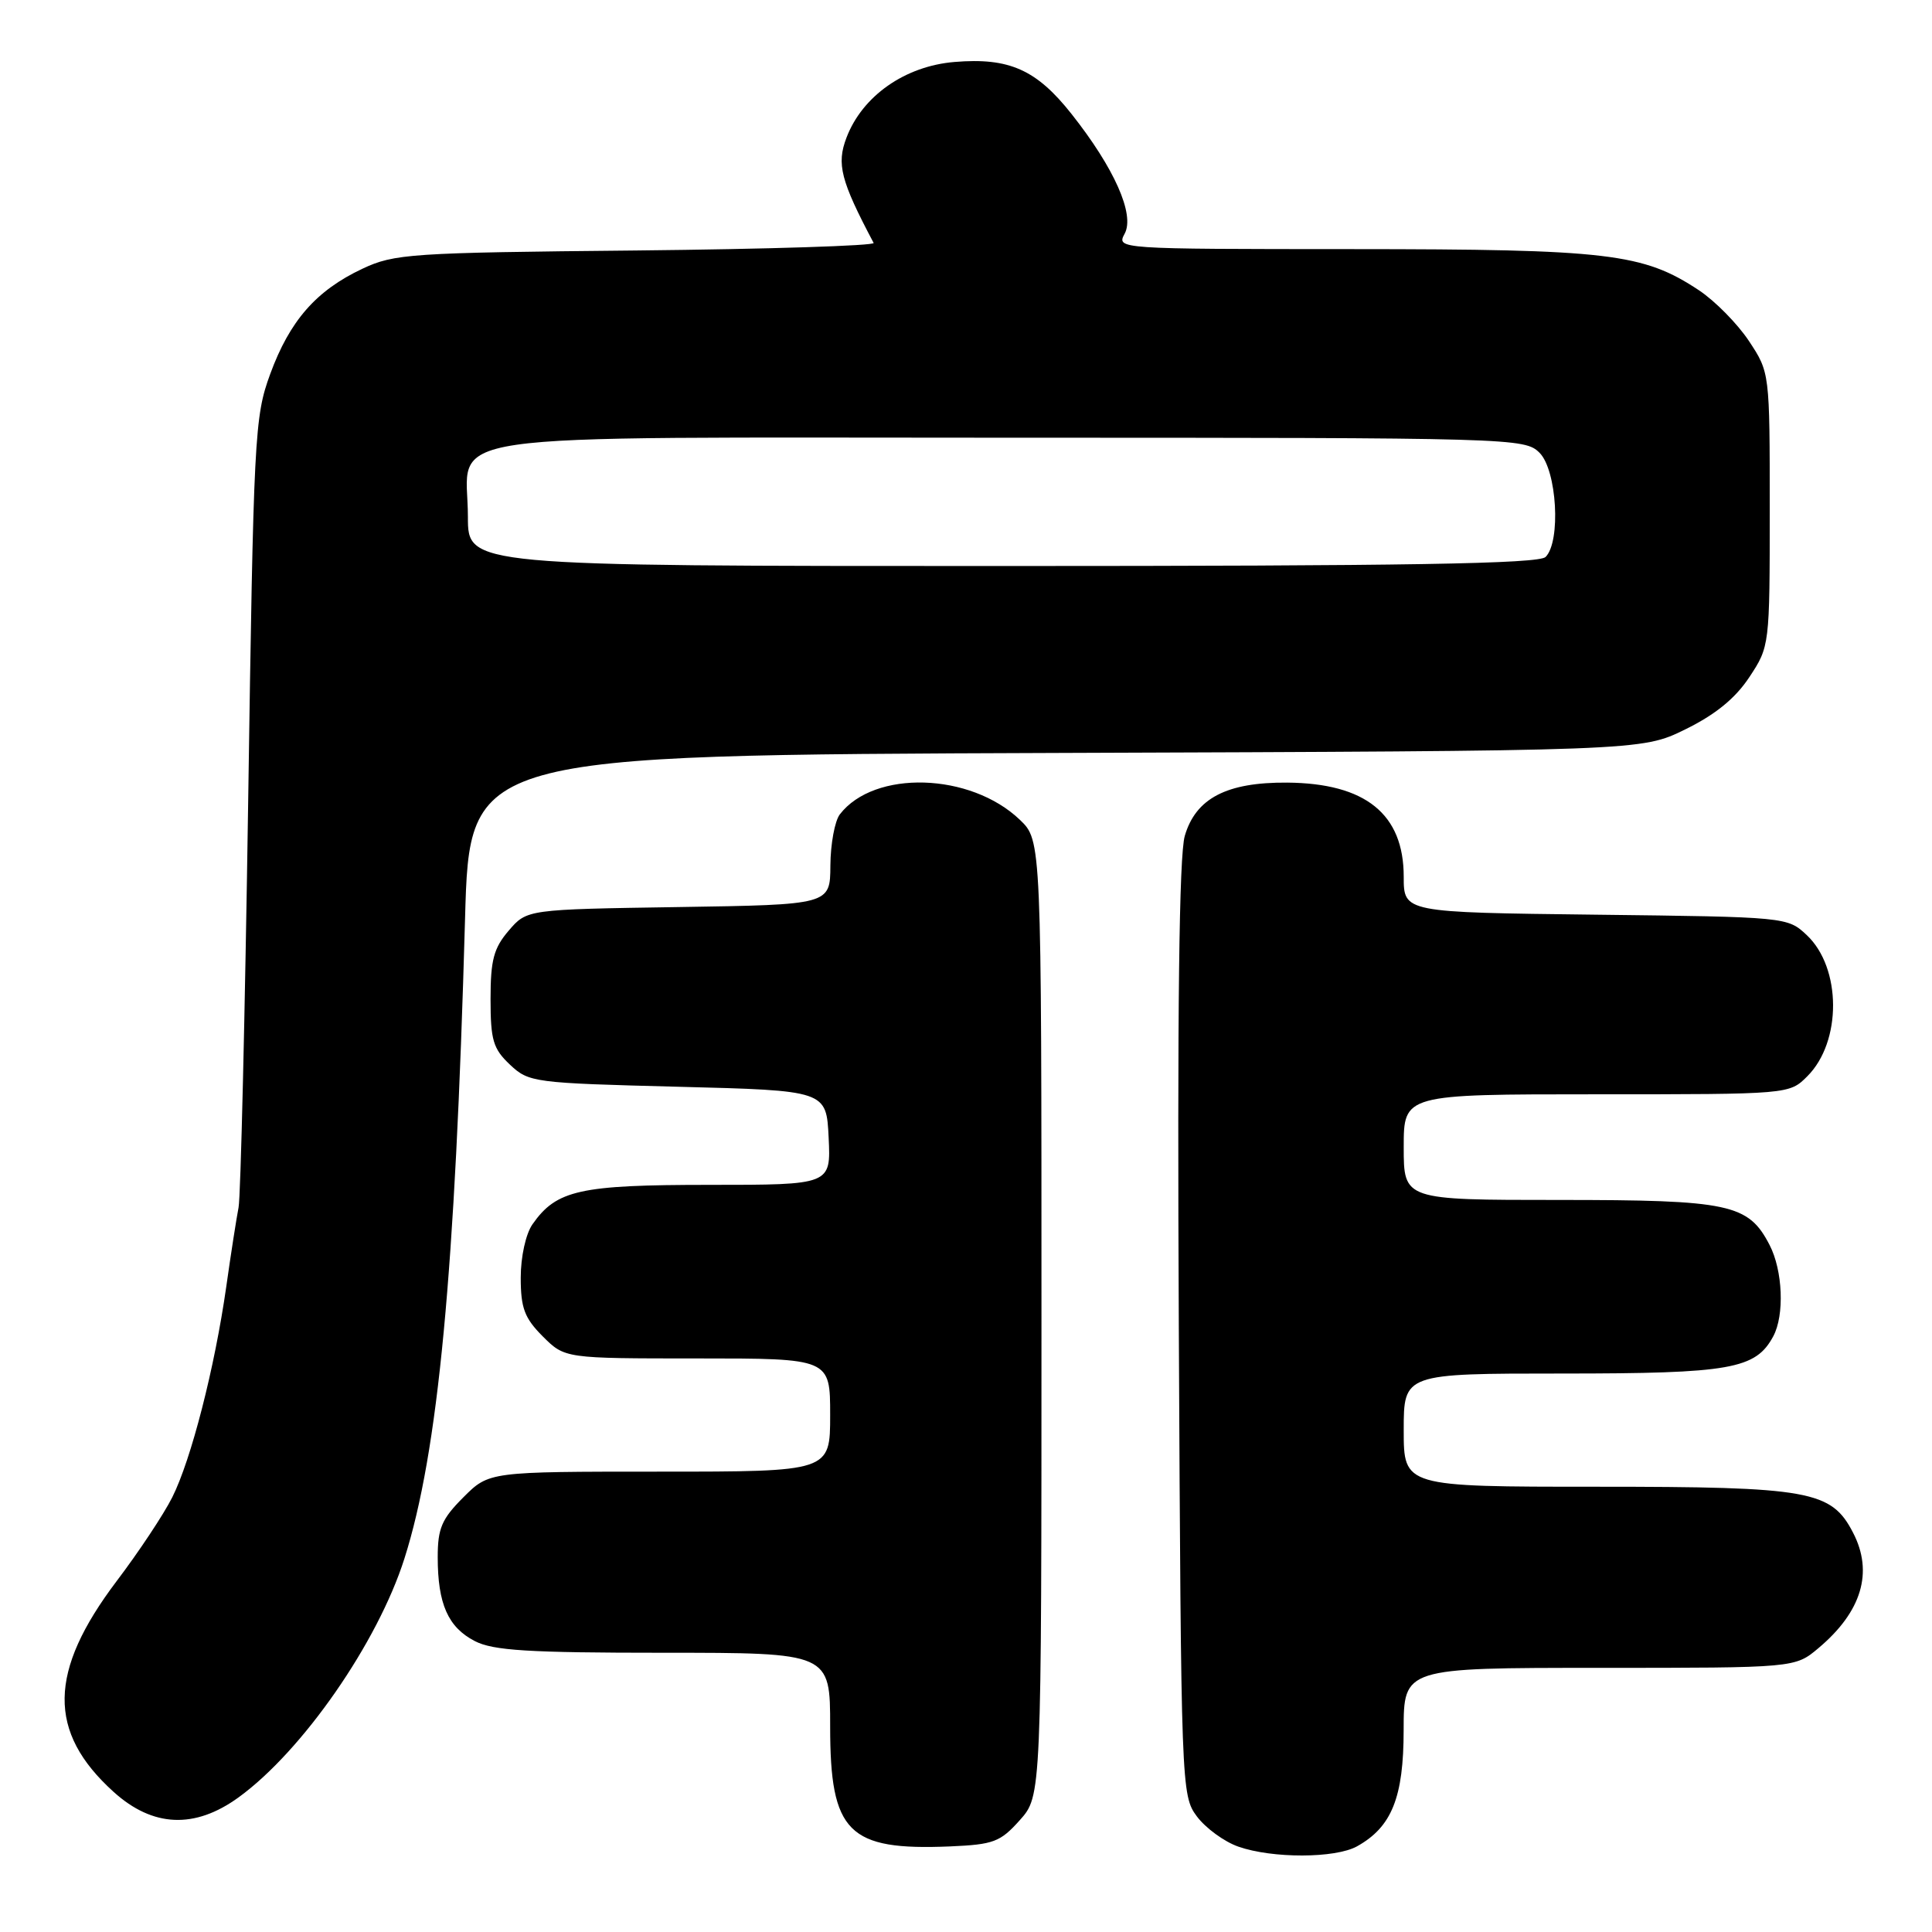 <?xml version="1.0" encoding="UTF-8" standalone="no"?>
<!DOCTYPE svg PUBLIC "-//W3C//DTD SVG 1.1//EN" "http://www.w3.org/Graphics/SVG/1.1/DTD/svg11.dtd" >
<svg xmlns="http://www.w3.org/2000/svg" xmlns:xlink="http://www.w3.org/1999/xlink" version="1.1" viewBox="0 0 256 256">
 <g >
 <path fill="currentColor"
d=" M 179.81 244.65 C 184.41 242.09 185.99 238.18 185.99 229.25 C 186.00 221.00 186.00 221.00 211.92 221.00 C 237.85 221.00 237.85 221.00 240.96 218.38 C 246.69 213.56 248.26 208.33 245.54 203.09 C 242.66 197.51 239.82 197.00 211.60 197.00 C 186.00 197.00 186.00 197.00 186.00 189.50 C 186.00 182.00 186.00 182.00 207.05 182.00 C 229.33 182.00 232.64 181.41 234.97 177.06 C 236.47 174.26 236.23 168.35 234.48 164.97 C 231.67 159.53 229.21 159.00 206.55 159.00 C 186.00 159.00 186.00 159.00 186.00 152.00 C 186.00 145.00 186.00 145.00 211.55 145.00 C 237.09 145.00 237.09 145.00 239.48 142.61 C 244.06 138.04 244.02 128.25 239.41 123.91 C 236.86 121.51 236.72 121.50 211.42 121.20 C 186.00 120.90 186.00 120.90 186.00 116.17 C 186.00 107.86 180.94 103.78 170.55 103.70 C 162.54 103.64 158.44 105.78 156.99 110.76 C 156.24 113.33 155.99 133.76 156.20 176.18 C 156.50 236.97 156.53 237.90 158.59 240.68 C 159.75 242.23 162.22 244.04 164.09 244.69 C 168.60 246.27 176.92 246.25 179.81 244.65 Z  M 135.13 241.18 C 138.00 237.97 138.00 237.97 138.00 174.67 C 138.00 111.37 138.00 111.37 135.14 108.63 C 128.59 102.36 115.84 101.98 111.28 107.91 C 110.61 108.79 110.05 111.84 110.03 114.69 C 110.00 119.88 110.00 119.88 89.91 120.19 C 69.82 120.50 69.82 120.50 67.41 123.31 C 65.42 125.63 65.00 127.20 65.00 132.38 C 65.00 137.83 65.34 138.97 67.58 141.08 C 70.08 143.43 70.71 143.51 89.83 144.00 C 109.50 144.50 109.50 144.50 109.80 150.75 C 110.10 157.00 110.10 157.00 94.00 157.00 C 76.81 157.00 73.74 157.68 70.56 162.22 C 69.67 163.49 69.00 166.52 69.00 169.30 C 69.00 173.33 69.50 174.65 71.92 177.08 C 74.85 180.00 74.85 180.00 92.42 180.00 C 110.00 180.00 110.00 180.00 110.00 187.50 C 110.00 195.00 110.00 195.00 87.40 195.00 C 64.80 195.00 64.80 195.00 61.40 198.40 C 58.53 201.27 58.00 202.51 58.00 206.33 C 58.00 212.53 59.37 215.62 62.91 217.45 C 65.34 218.71 70.00 219.00 87.95 219.00 C 110.00 219.00 110.00 219.00 110.00 228.78 C 110.00 242.84 112.38 245.22 125.88 244.66 C 131.65 244.41 132.54 244.08 135.13 241.18 Z  M 31.60 238.17 C 40.07 232.03 50.05 217.66 53.59 206.51 C 58.07 192.41 60.32 168.63 61.62 121.77 C 62.22 100.05 62.22 100.05 139.86 99.77 C 217.50 99.50 217.50 99.50 223.30 96.65 C 227.30 94.69 229.94 92.54 231.80 89.72 C 234.48 85.67 234.50 85.53 234.50 67.50 C 234.50 49.36 234.50 49.35 231.74 45.18 C 230.22 42.89 227.23 39.86 225.10 38.45 C 217.73 33.57 213.13 33.02 179.21 33.01 C 147.97 33.00 147.93 33.00 149.03 30.95 C 150.38 28.41 147.66 22.28 141.99 15.11 C 137.34 9.22 133.71 7.61 126.49 8.21 C 119.91 8.75 114.26 12.72 112.16 18.25 C 110.83 21.74 111.39 23.93 115.76 32.19 C 115.96 32.56 101.81 33.01 84.31 33.19 C 54.34 33.48 52.24 33.62 48.00 35.62 C 41.89 38.50 38.39 42.50 35.80 49.57 C 33.72 55.25 33.60 57.64 32.88 106.50 C 32.46 134.55 31.89 158.62 31.61 160.00 C 31.34 161.38 30.60 166.10 29.98 170.50 C 28.45 181.24 25.33 193.42 22.82 198.41 C 21.69 200.66 18.38 205.65 15.46 209.50 C 6.39 221.50 6.27 229.50 15.06 237.44 C 20.25 242.13 25.80 242.37 31.60 238.17 Z  M 62.00 68.50 C 62.00 57.00 55.11 58.00 134.00 58.00 C 200.67 58.00 202.04 58.04 204.00 60.00 C 206.30 62.30 206.85 71.75 204.80 73.80 C 203.89 74.71 186.53 75.00 132.80 75.00 C 62.00 75.00 62.00 75.00 62.00 68.50 Z "/>
</g>
</svg>